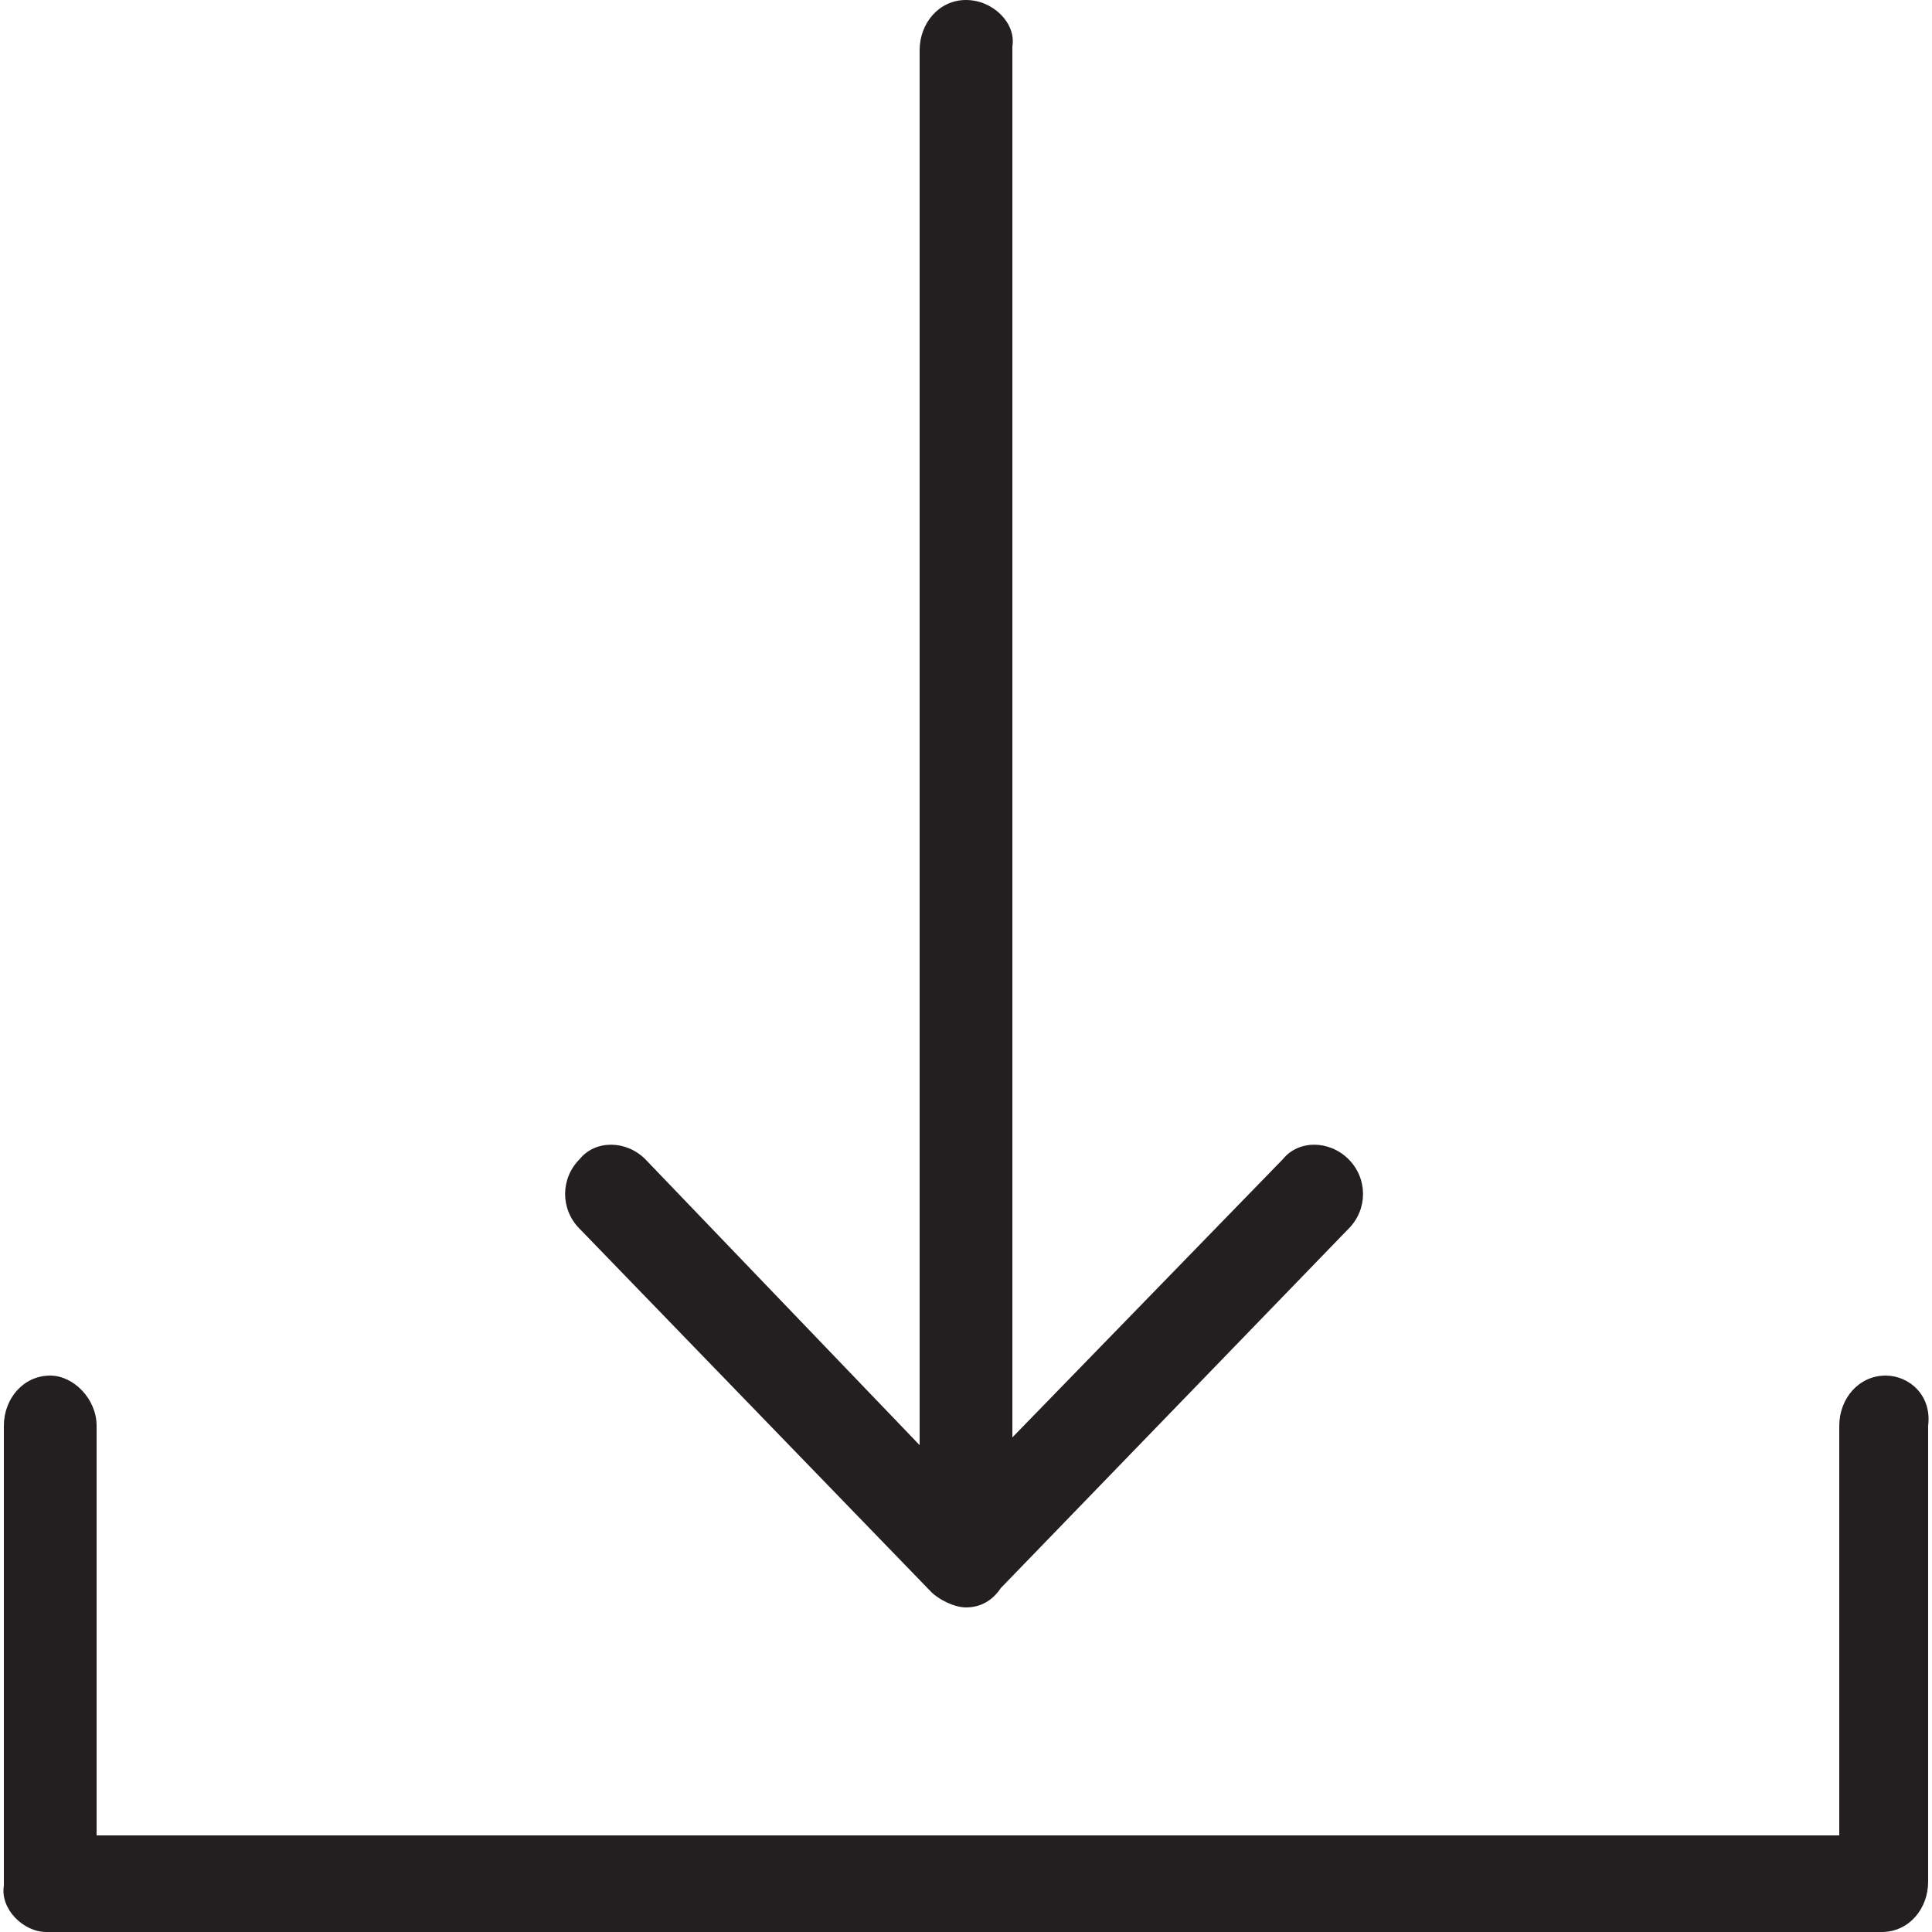 <?xml version="1.0" encoding="utf-8"?>
<!-- Generator: Adobe Illustrator 19.1.0, SVG Export Plug-In . SVG Version: 6.00 Build 0)  -->
<svg version="1.1" id="Layer_1" xmlns="http://www.w3.org/2000/svg" xmlns:xlink="http://www.w3.org/1999/xlink" x="0px" y="0px"
	 viewBox="0 0 50 50" enable-background="new 0 0 50 50" xml:space="preserve">
<g>
	<path fill="#231F20" d="M24.1,41.2c0.2,0.2,0.6,0.4,0.9,0.4c0,0,0,0,0,0c0,0,0,0,0,0c0.4,0,0.7-0.2,0.9-0.5l9-9.3
		c0.5-0.5,0.5-1.3,0-1.8c-0.5-0.5-1.3-0.5-1.7,0l-7,7.2v-36C26.3,0.6,25.7,0,25,0s-1.2,0.6-1.2,1.3v36.1L16.7,30
		c-0.5-0.5-1.3-0.5-1.7,0c-0.5,0.5-0.5,1.3,0,1.8L24.1,41.2z"/>
	<path fill="#231F20" d="M48.8,35.6c-0.7,0-1.2,0.6-1.2,1.3v10.6H2.5V36.9c0-0.7-0.6-1.3-1.2-1.3c-0.7,0-1.2,0.6-1.2,1.3v11.9
		C0,49.4,0.6,50,1.2,50h47.5c0.7,0,1.2-0.6,1.2-1.3V36.9C50,36.1,49.4,35.6,48.8,35.6z"/>
</g>
</svg>
